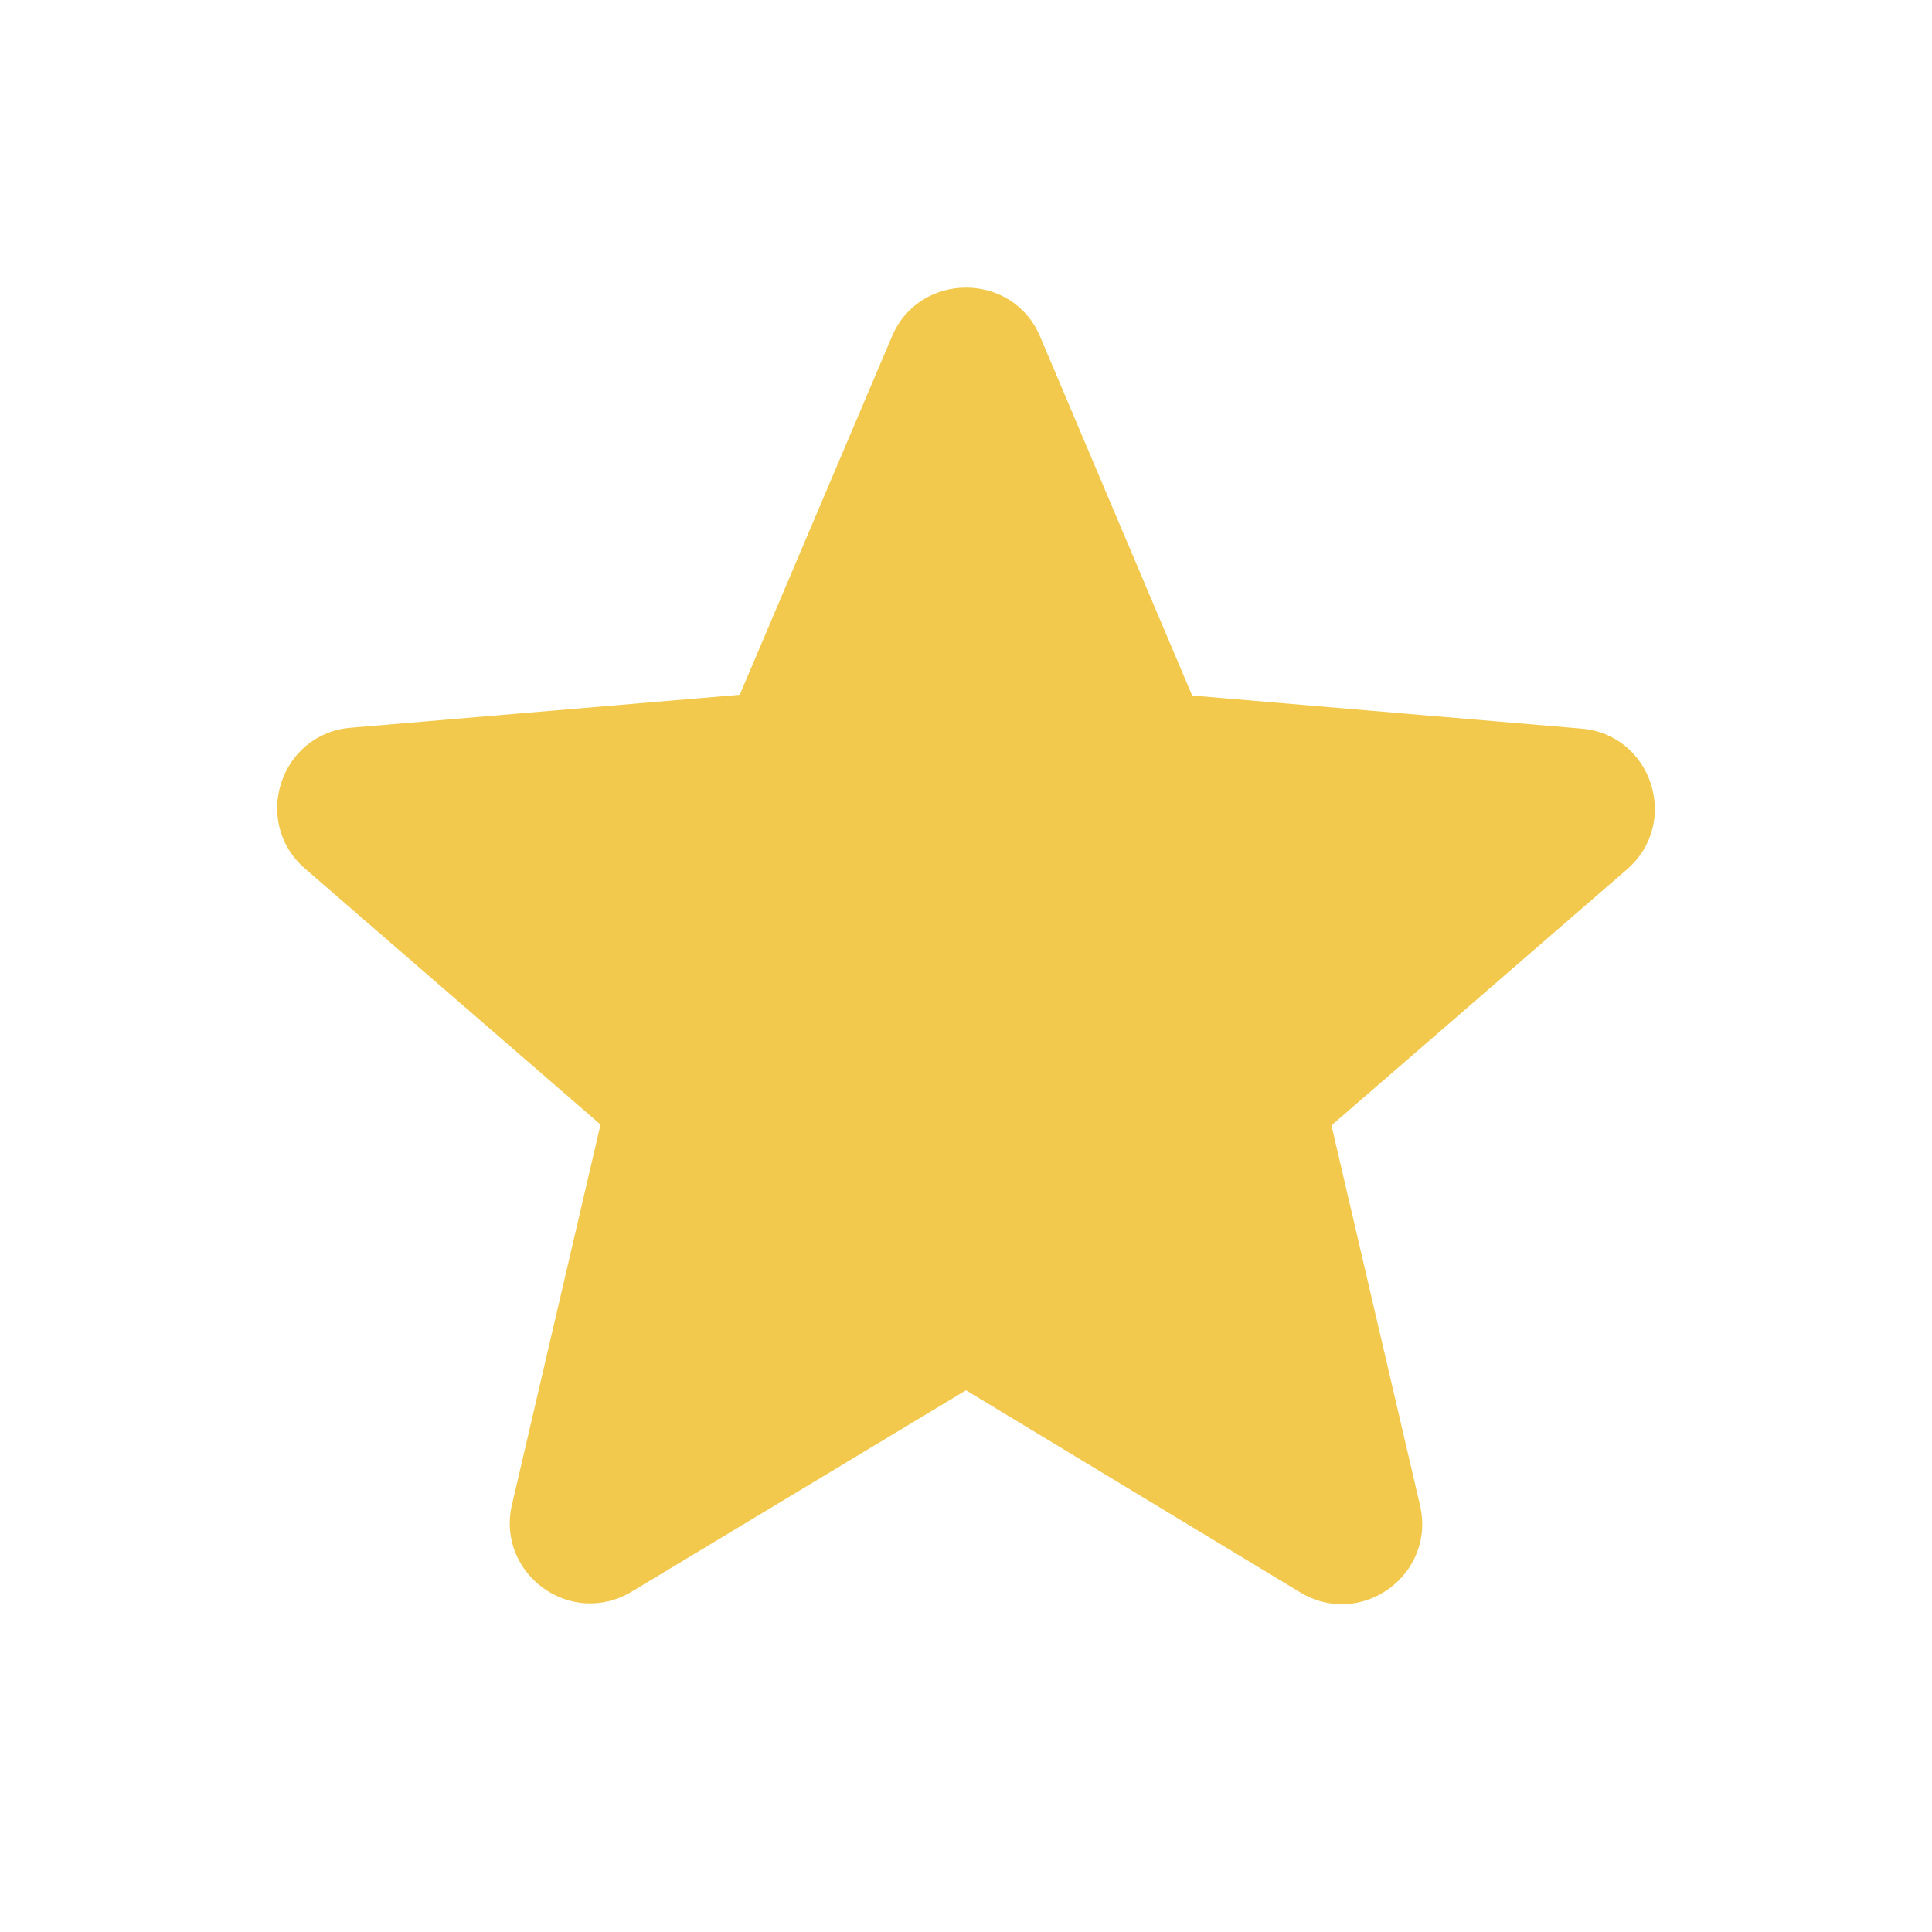 <svg width="18" height="18" viewBox="0 0 18 18" fill="none" xmlns="http://www.w3.org/2000/svg">
<path d="M9 12.953L12.113 14.835C12.682 15.18 13.38 14.67 13.23 14.025L12.405 10.485L15.158 8.1C15.66 7.665 15.39 6.84 14.73 6.788L11.107 6.48L9.69 3.135C9.435 2.528 8.565 2.528 8.31 3.135L6.892 6.473L3.27 6.78C2.61 6.833 2.34 7.658 2.842 8.093L5.595 10.477L4.77 14.018C4.62 14.662 5.317 15.172 5.887 14.828L9 12.953Z" fill="#F2C94C"/>
</svg>
